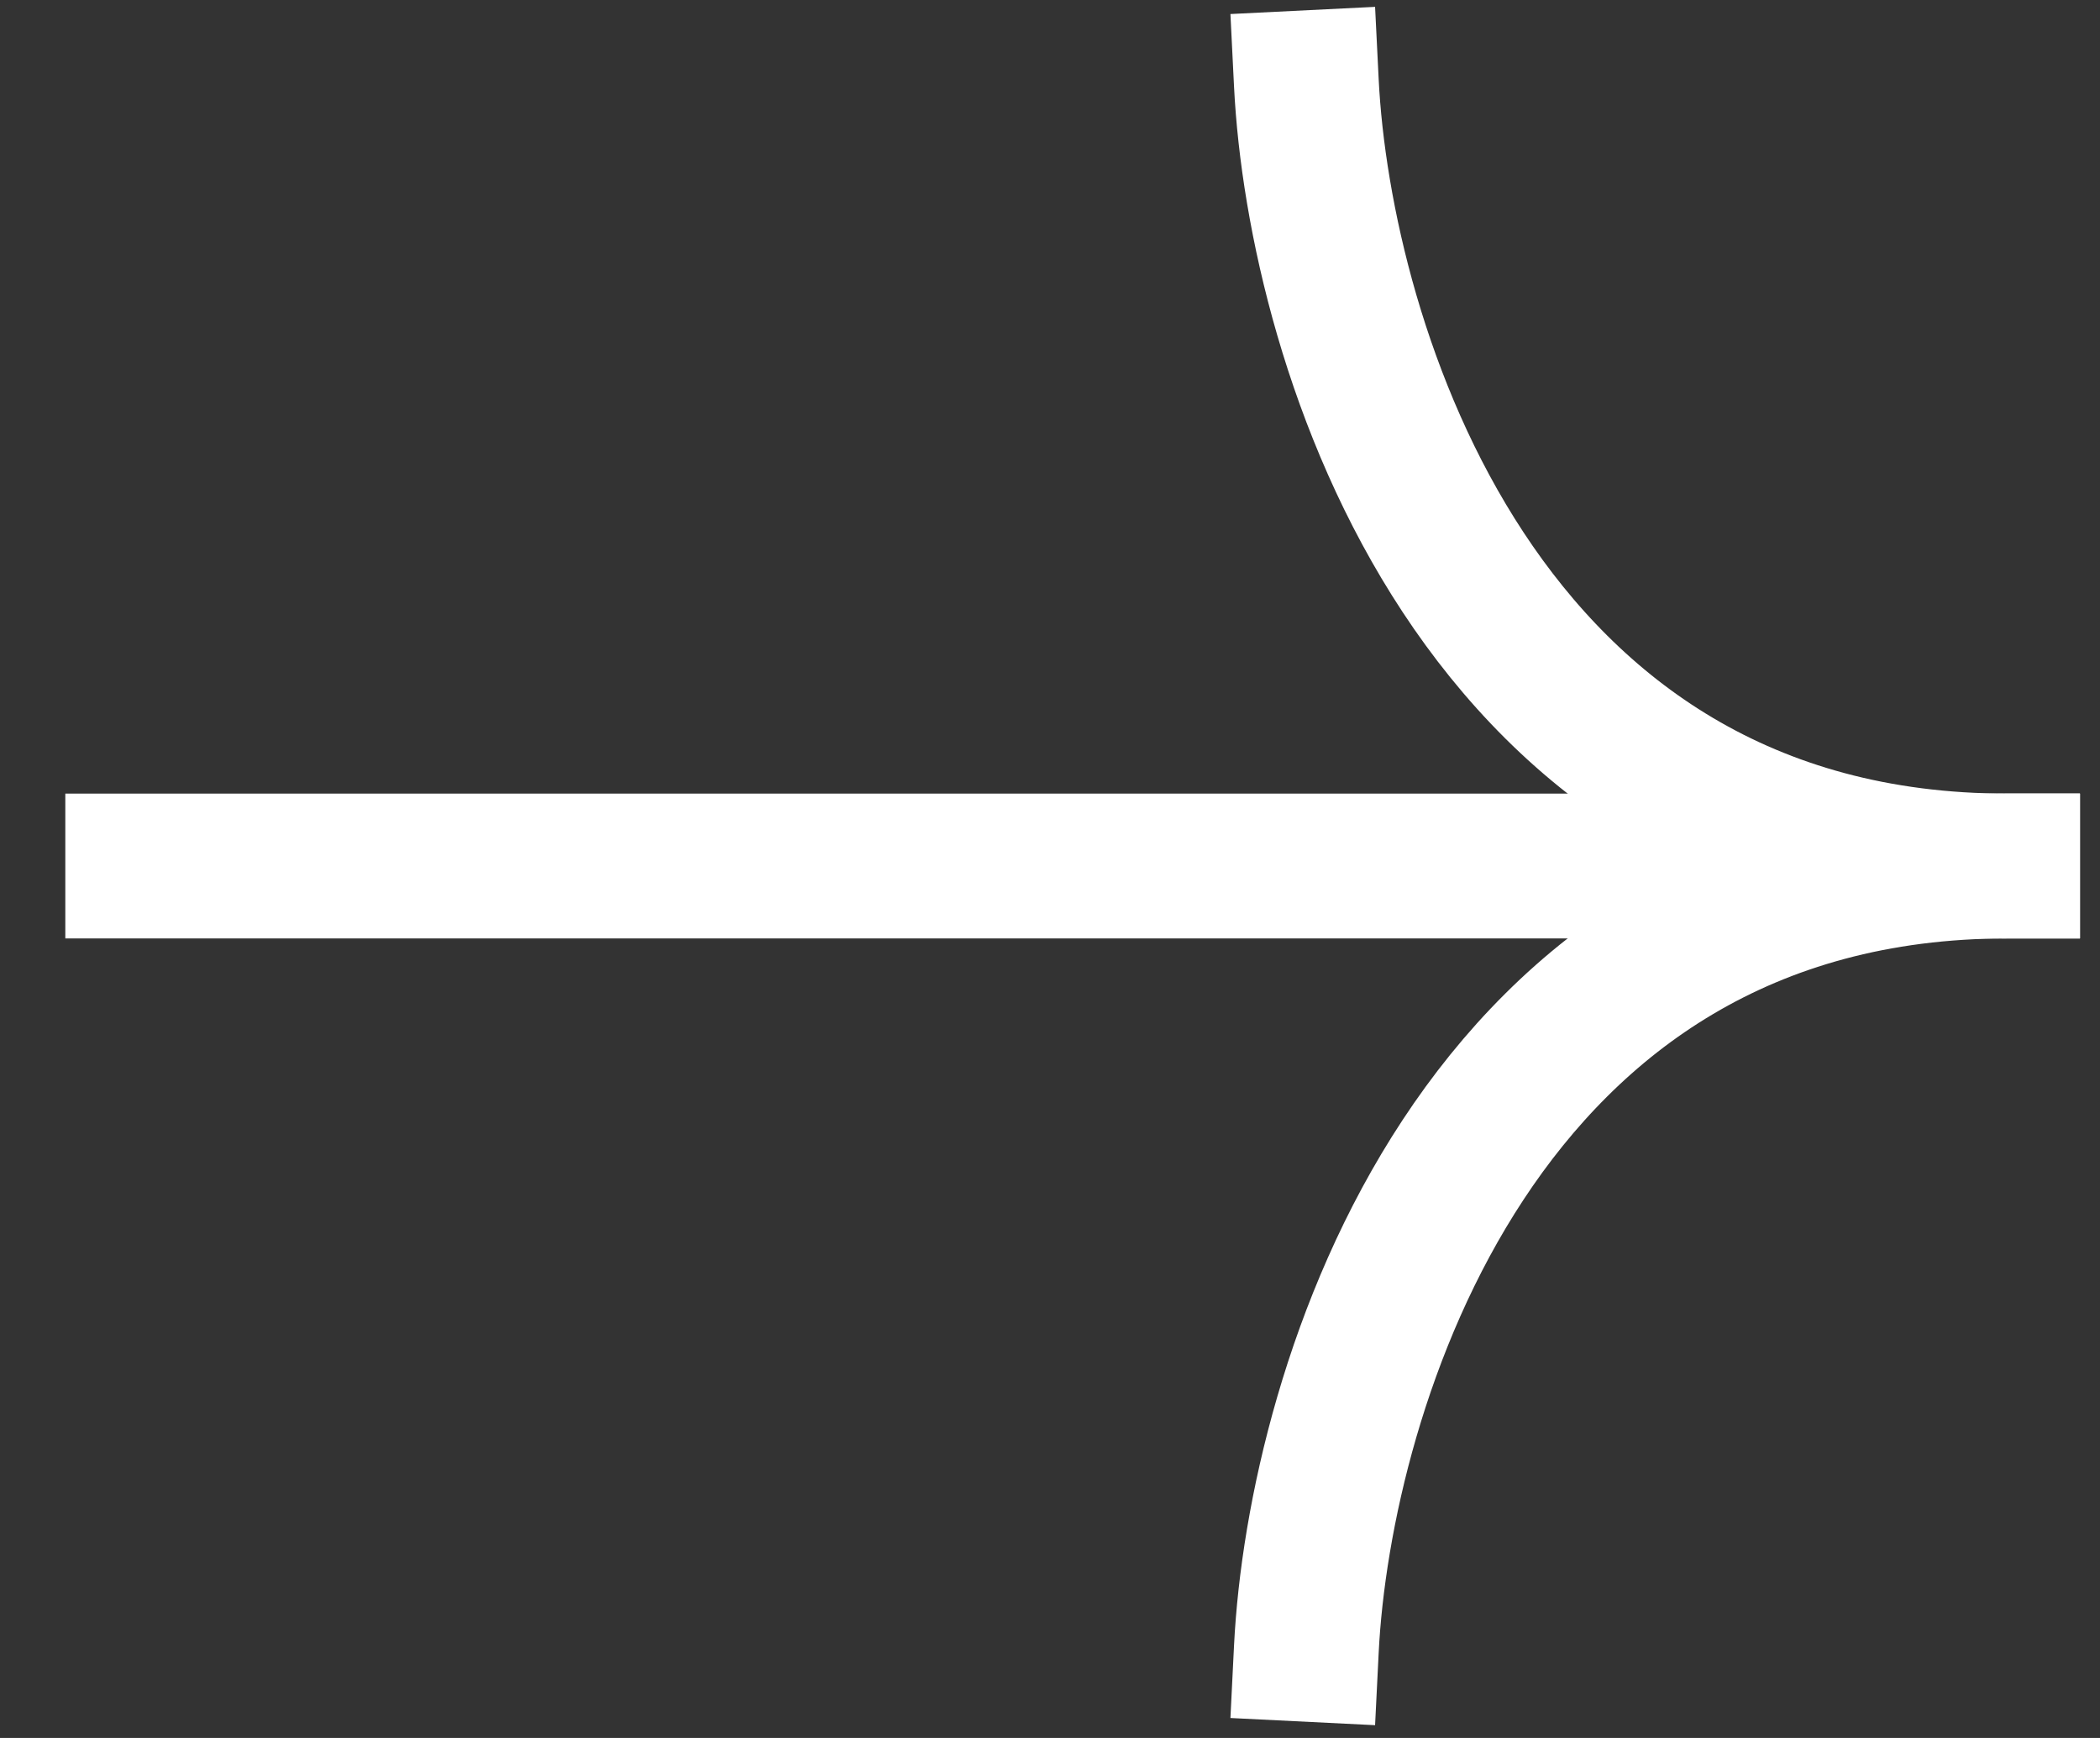 <svg width="29" height="24" viewBox="0 0 29 24" fill="none" xmlns="http://www.w3.org/2000/svg">
<rect x="0" y="0" width="29" height="24" fill="#333333" stroke="none"/>
<path d="M1.902 11.959H27.723" stroke="white" stroke-width="2" stroke-linecap="square"/>
<path d="M27.723 11.959C20.407 11.959 18.219 4.748 18.04 1.143" stroke="white" stroke-width="2" stroke-linecap="square"/>
<path d="M27.723 11.959C20.407 11.959 18.219 19.17 18.04 22.775" stroke="white" stroke-width="2" stroke-linecap="square"/>
</svg>
